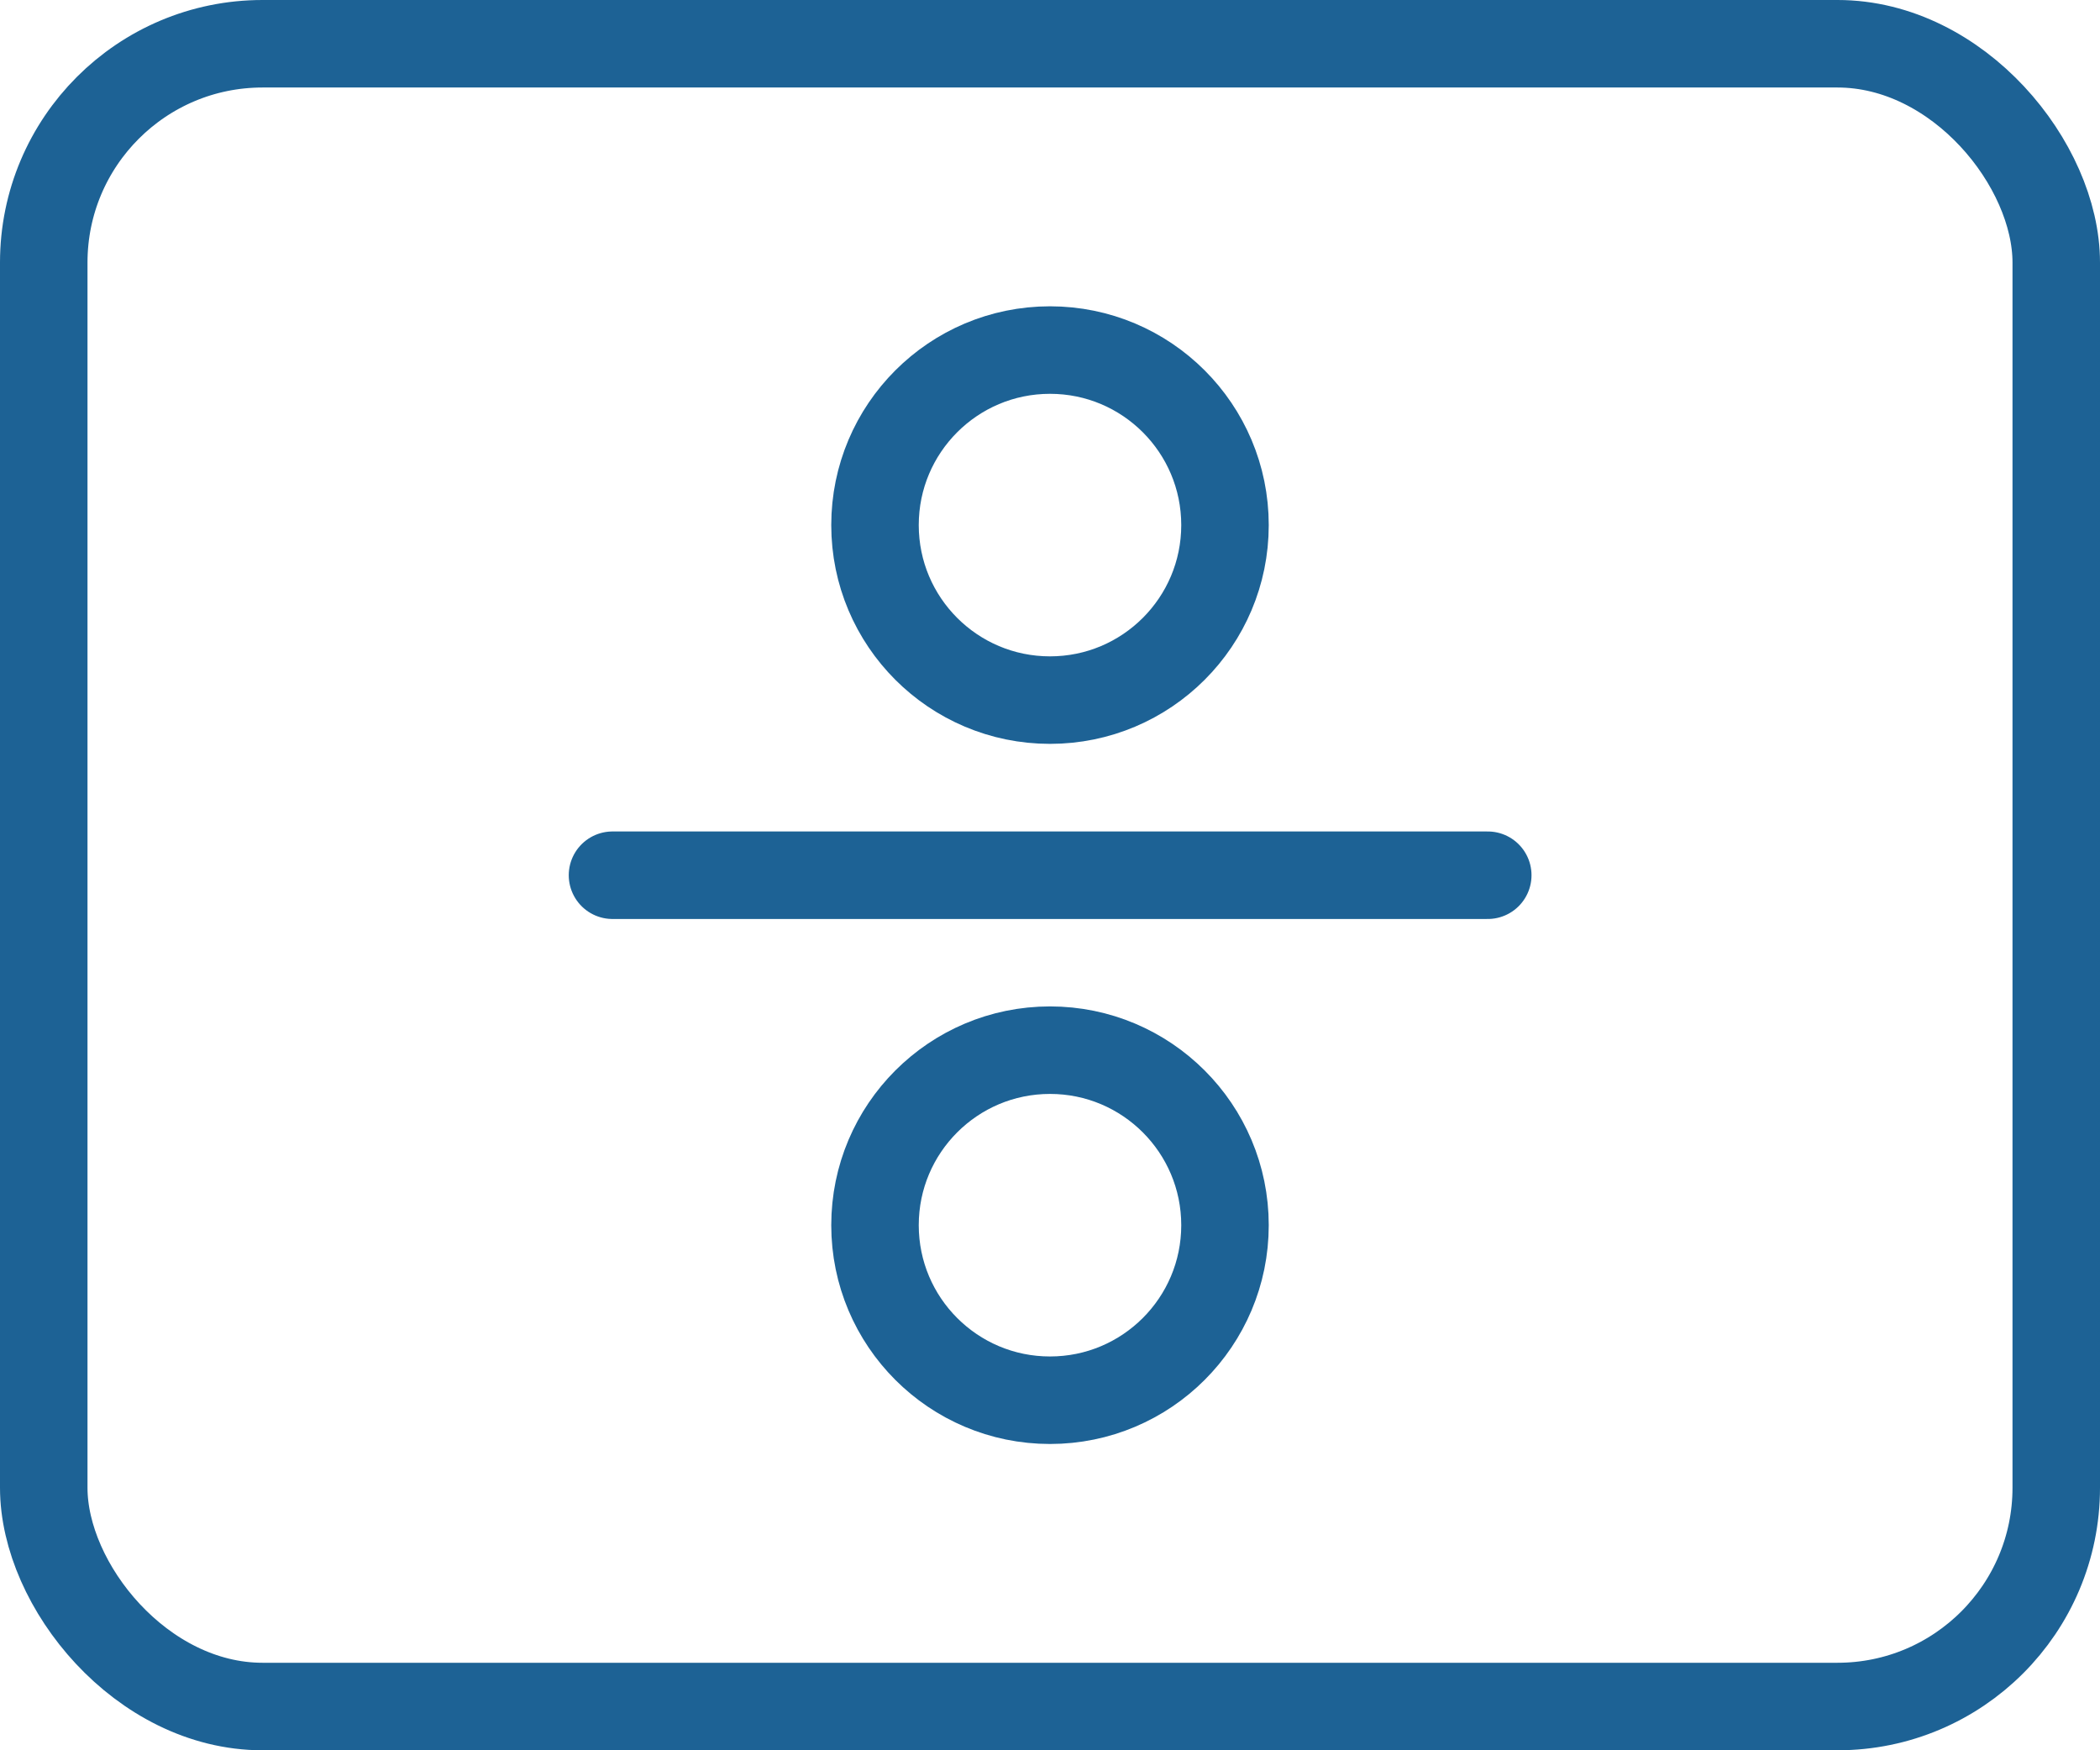 <svg width="24" height="20" viewBox="0 0 24 20" fill="none" xmlns="http://www.w3.org/2000/svg">
<rect x="0.5" y="0.5" width="23" height="19" rx="2.5" stroke="#1D6295"/>
<circle cx="12" cy="6" r="2" stroke="#1D6295" stroke-linecap="round" stroke-linejoin="round"/>
<circle cx="12" cy="14" r="2" stroke="#1D6295" stroke-linecap="round" stroke-linejoin="round"/>
<path d="M17.003 10.001L7 10.001" stroke="#1D6295" stroke-linecap="round" stroke-linejoin="round"/>
</svg>
